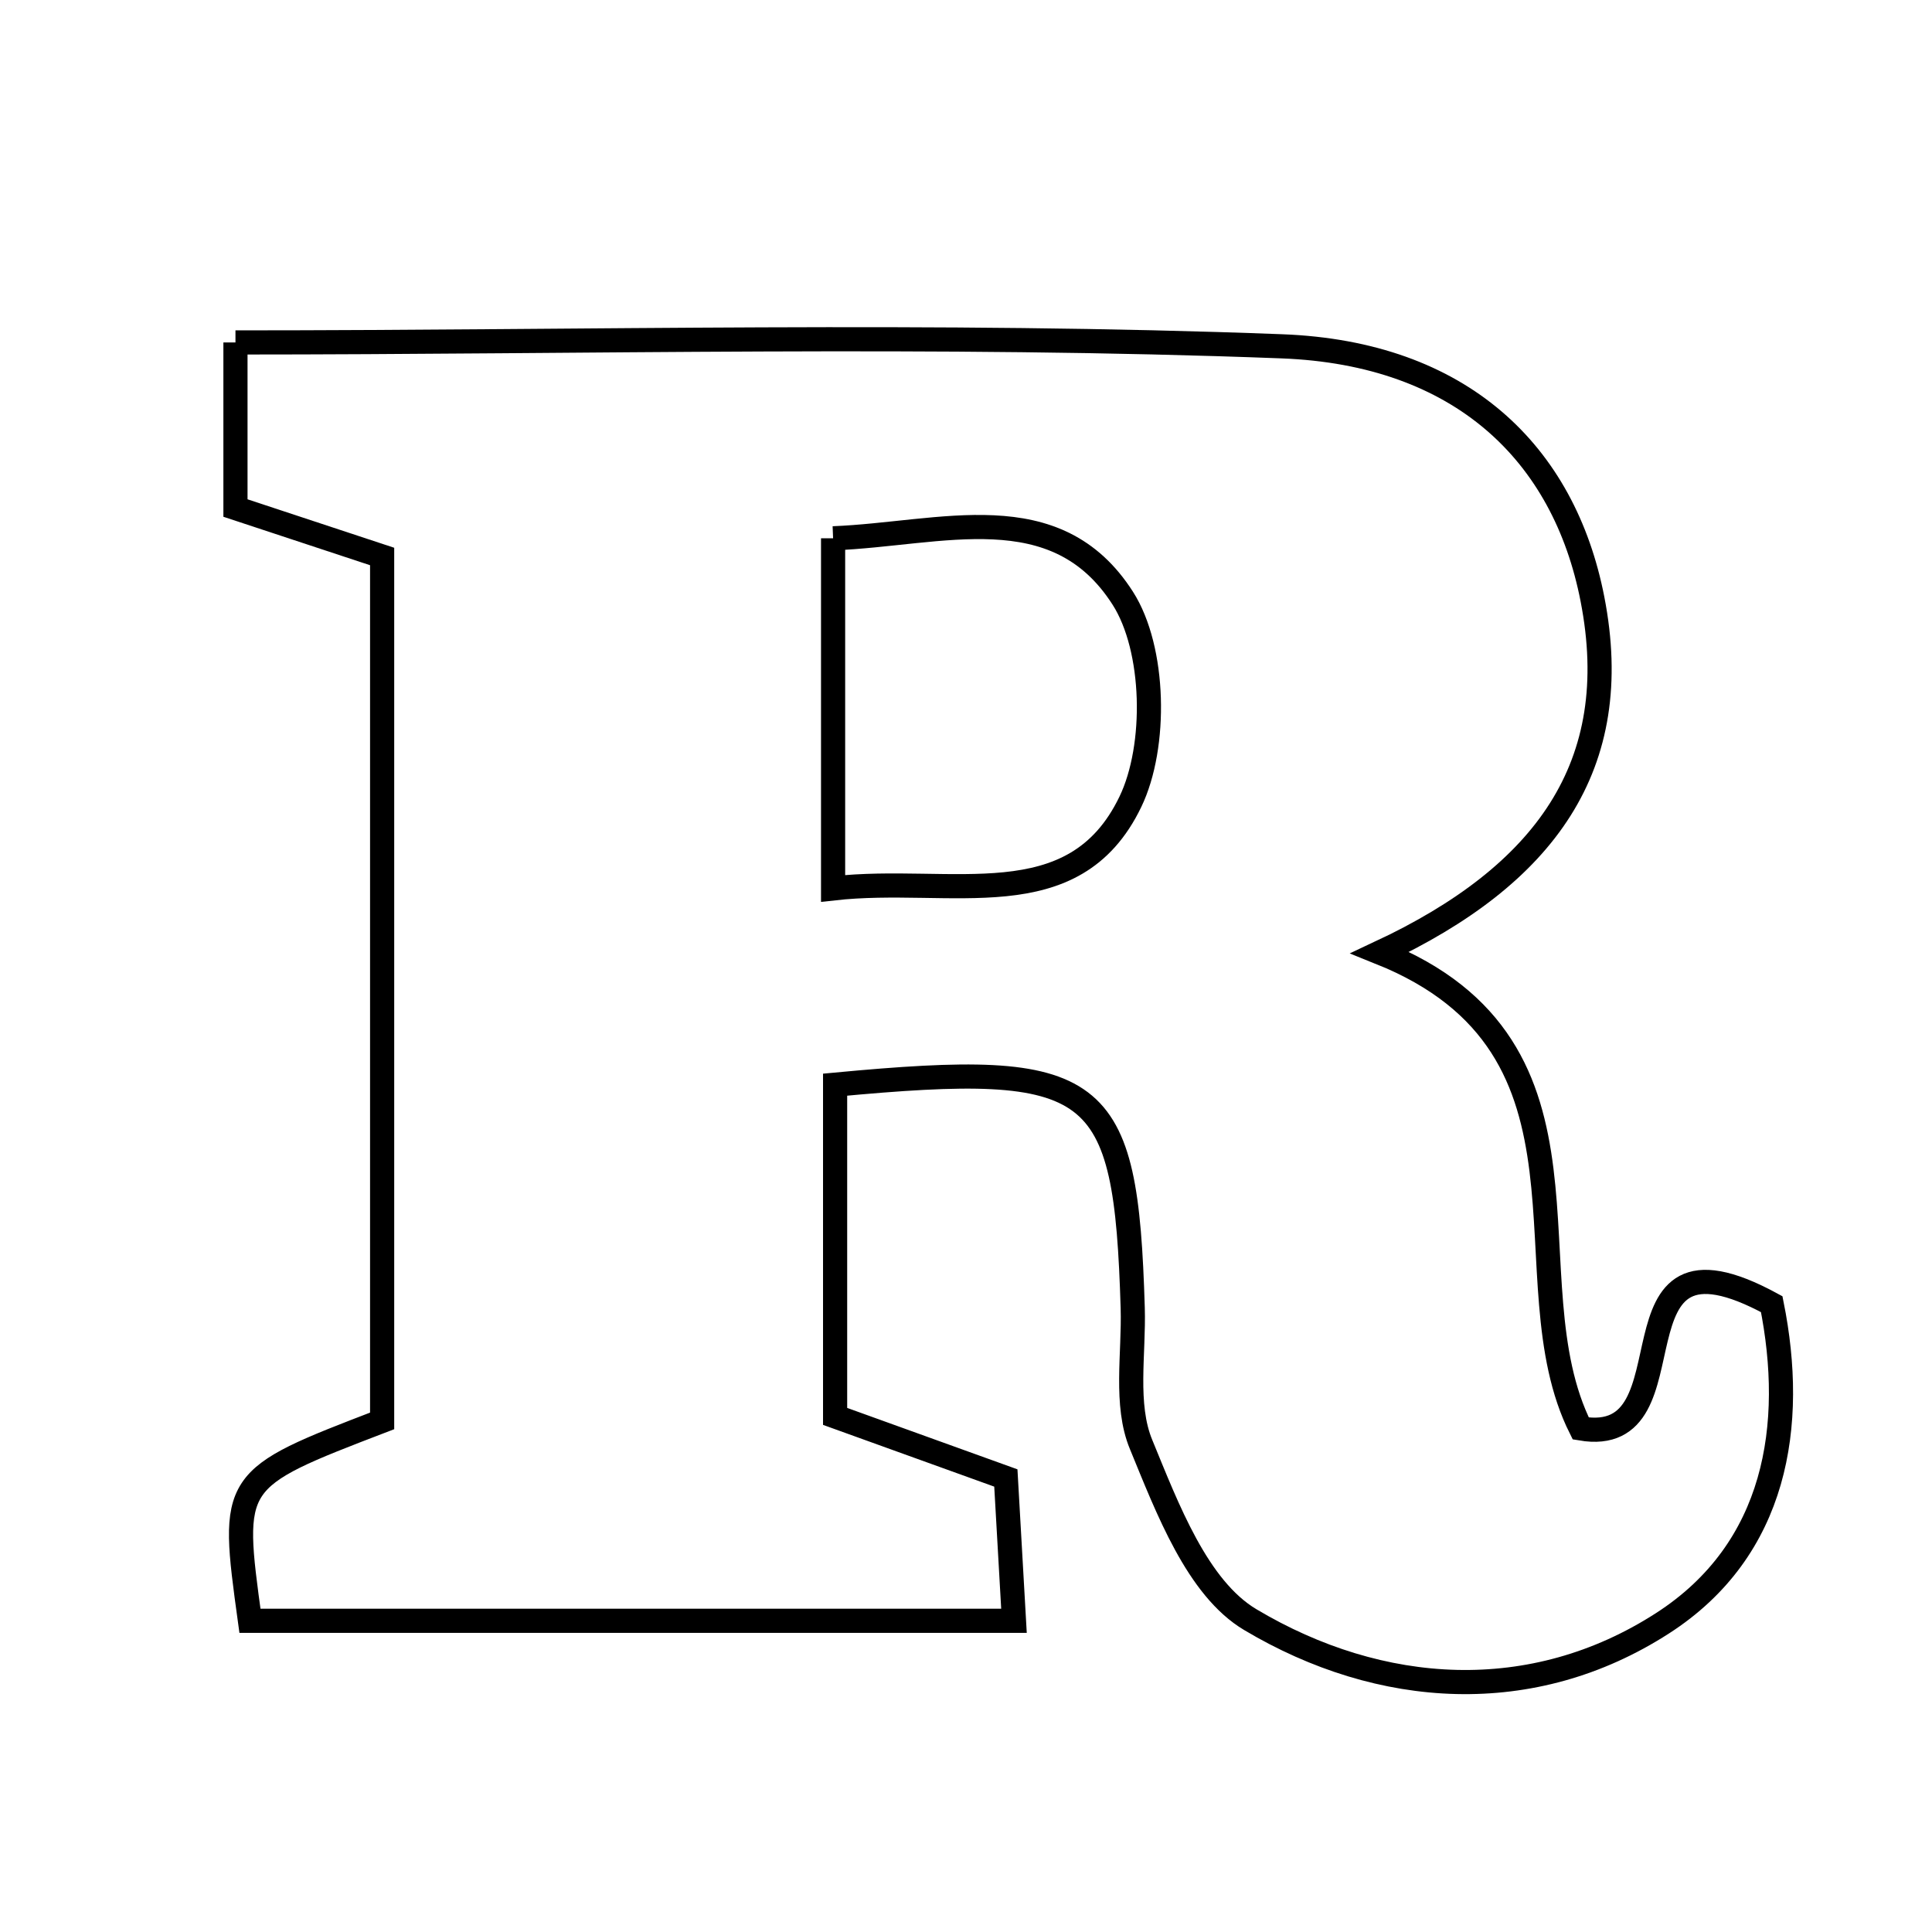 <svg xmlns="http://www.w3.org/2000/svg" viewBox="0.0 0.0 24.0 24.0" height="200px" width="200px"><path fill="none" stroke="black" stroke-width=".3" stroke-opacity="1.0"  filling="0" d="M2.925 4.254 C7.322 4.254 11.628 4.138 15.923 4.302 C18.151 4.386 19.43 5.633 19.782 7.442 C20.186 9.512 19.193 10.873 17.143 11.833 C20.103 13.02 18.701 15.882 19.637 17.745 C21.126 18 19.847 15.024 22.009 16.201 C22.31 17.7 22.075 19.249 20.652 20.165 C19.038 21.205 17.15 21.084 15.532 20.12 C14.873 19.728 14.501 18.736 14.175 17.944 C13.97 17.449 14.088 16.818 14.071 16.248 C13.986 13.43 13.662 13.165 10.374 13.474 C10.374 14.896 10.374 16.175 10.374 17.595 C11.054 17.84 11.716 18.079 12.495 18.36 C12.524 18.871 12.555 19.419 12.596 20.134 C9.379 20.134 6.242 20.134 3.105 20.134 C2.863 18.374 2.863 18.374 4.747 17.651 C4.747 14.147 4.747 10.589 4.747 6.913 C4.129 6.709 3.542 6.515 2.925 6.311 C2.925 5.628 2.925 5.007 2.925 4.254"></path>
<path fill="none" stroke="black" stroke-width=".3" stroke-opacity="1.0"  filling="0" d="M10.349 6.687 C11.697 6.634 13.116 6.129 13.948 7.432 C14.35 8.061 14.375 9.269 14.042 9.96 C13.338 11.423 11.82 10.87 10.349 11.036 C10.349 9.42 10.349 8.148 10.349 6.687"></path></svg>